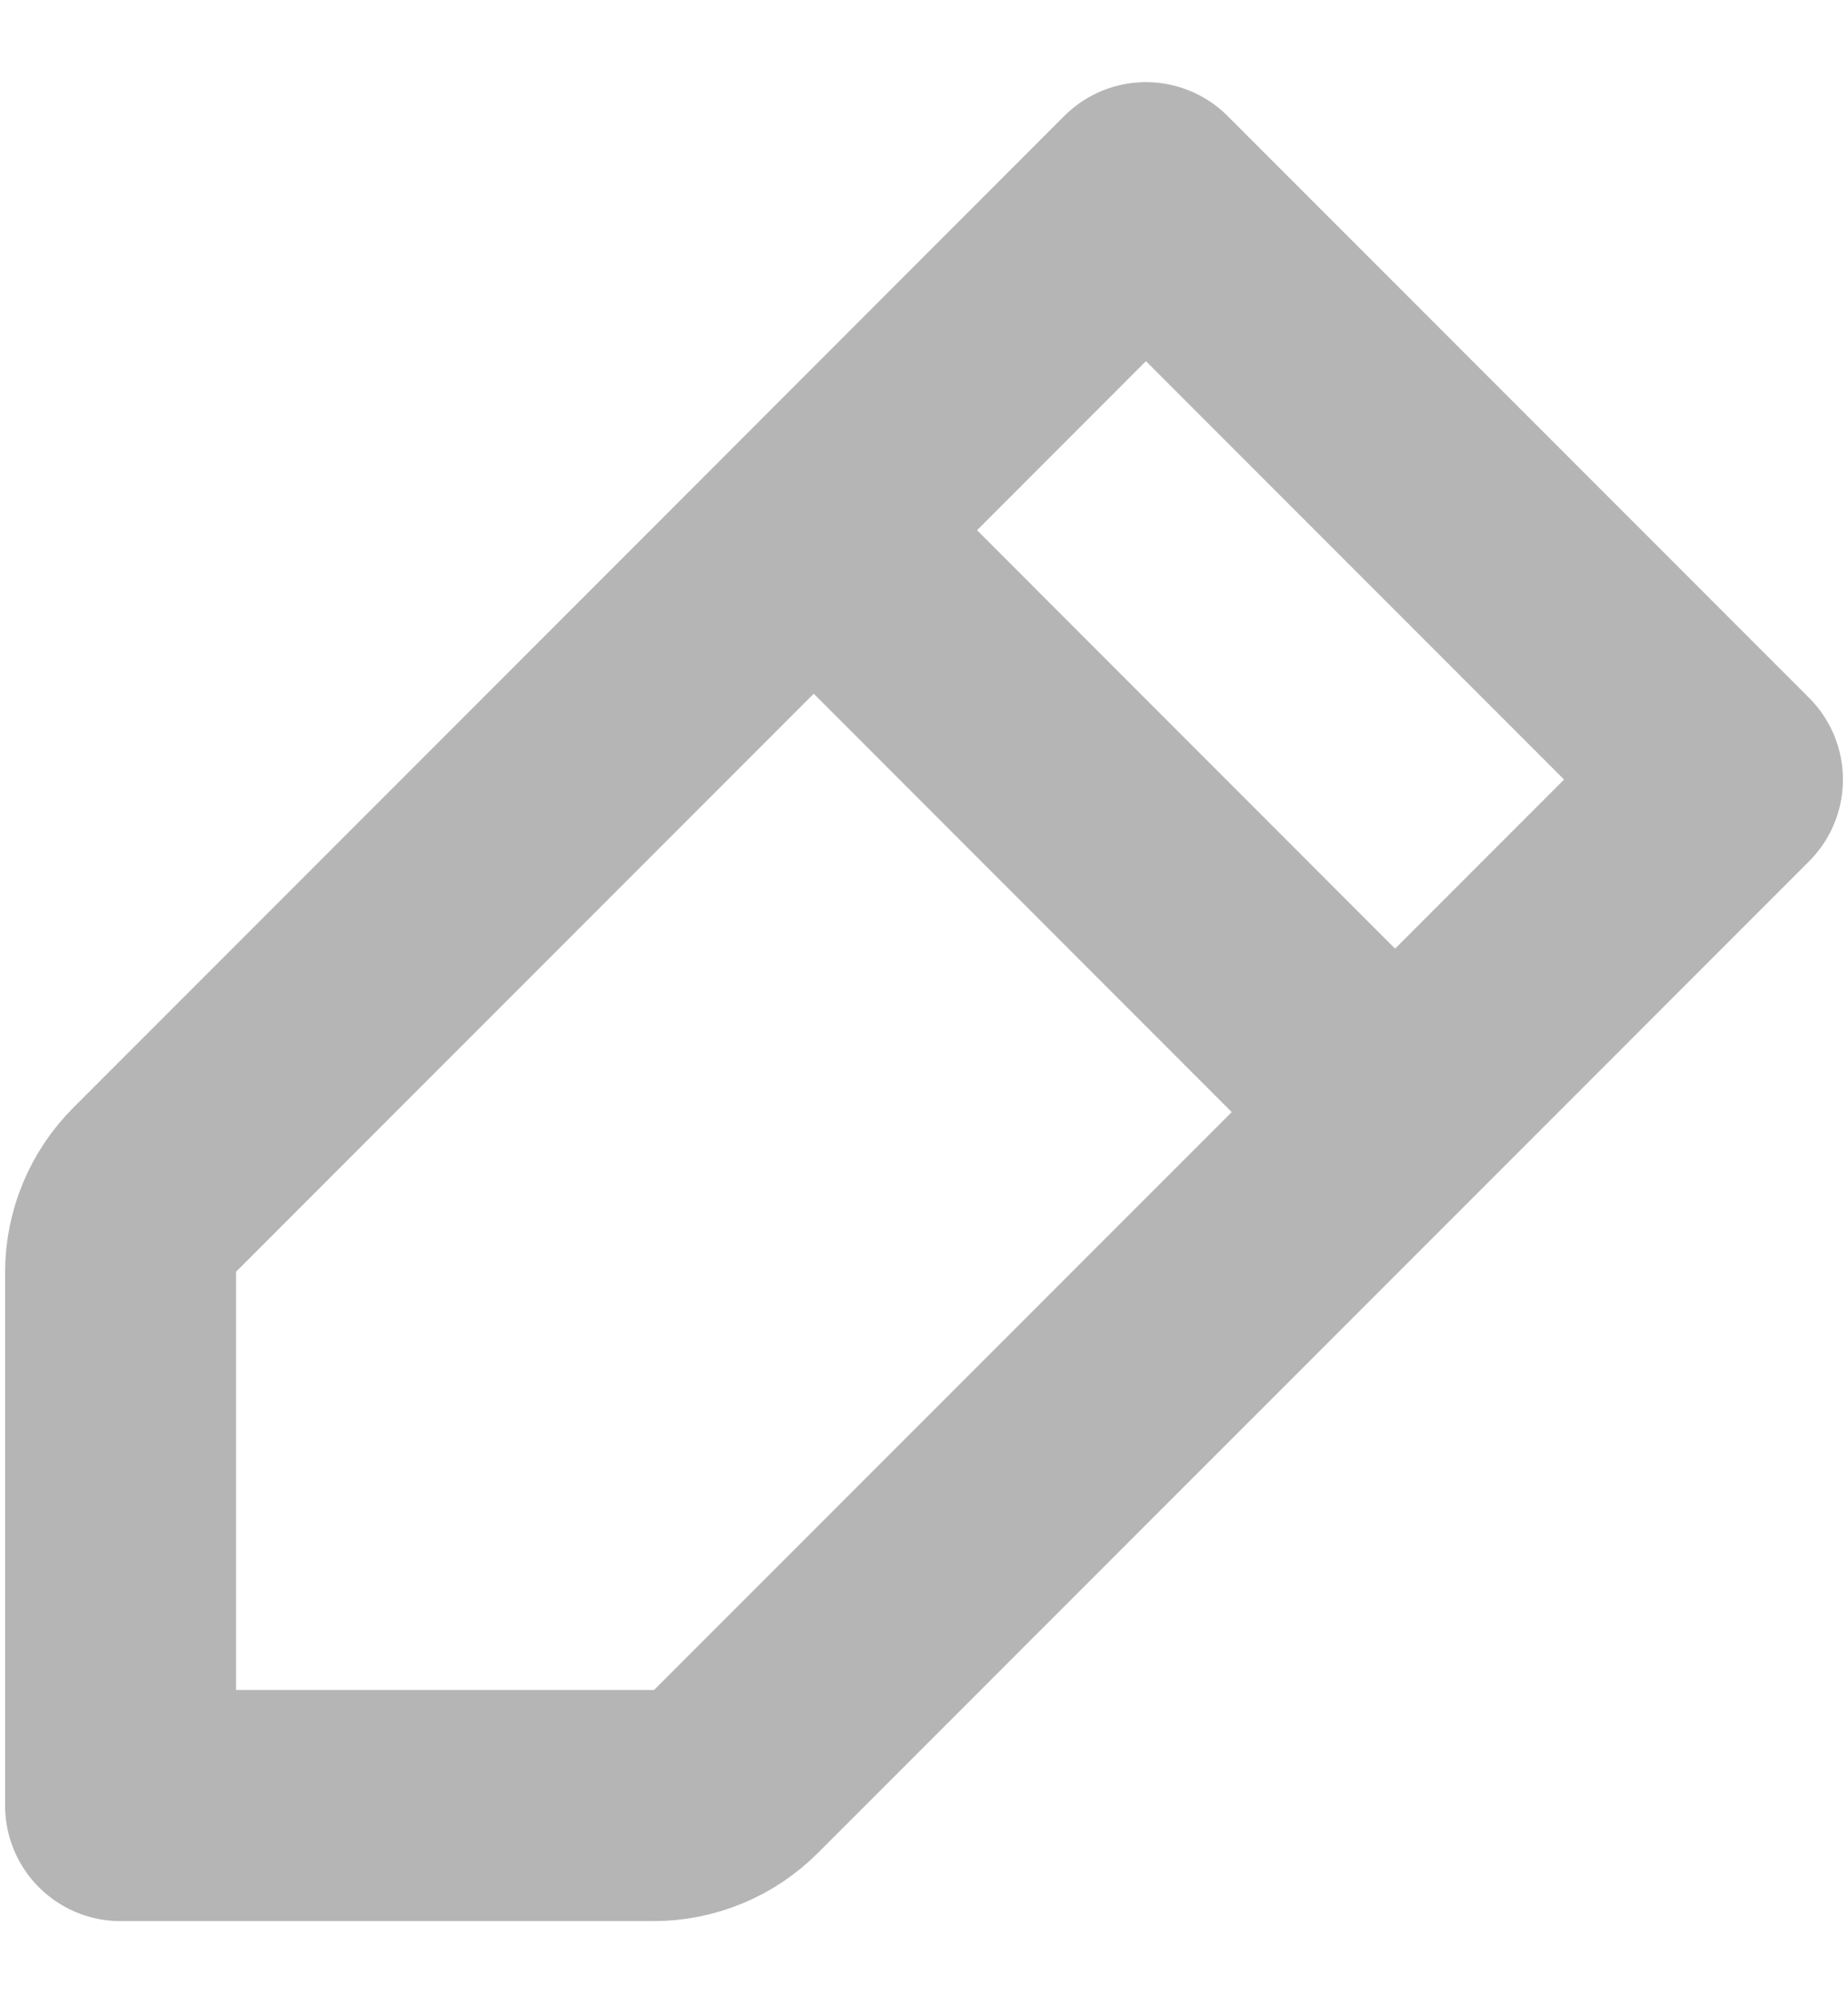<svg width="12" height="13" viewBox="0 0 12 13" fill="none" xmlns="http://www.w3.org/2000/svg">
<path d="M5.284 3.441L7.441 1.283L11.217 5.059L9.059 7.217M5.284 3.441L1.007 7.718C0.864 7.861 0.783 8.055 0.783 8.257V11.717H4.243C4.445 11.717 4.639 11.637 4.782 11.493L9.059 7.217M5.284 3.441L9.059 7.217" stroke="#B5B5B5" stroke-width="1.5" stroke-linecap="round" stroke-linejoin="round"/>
</svg>
